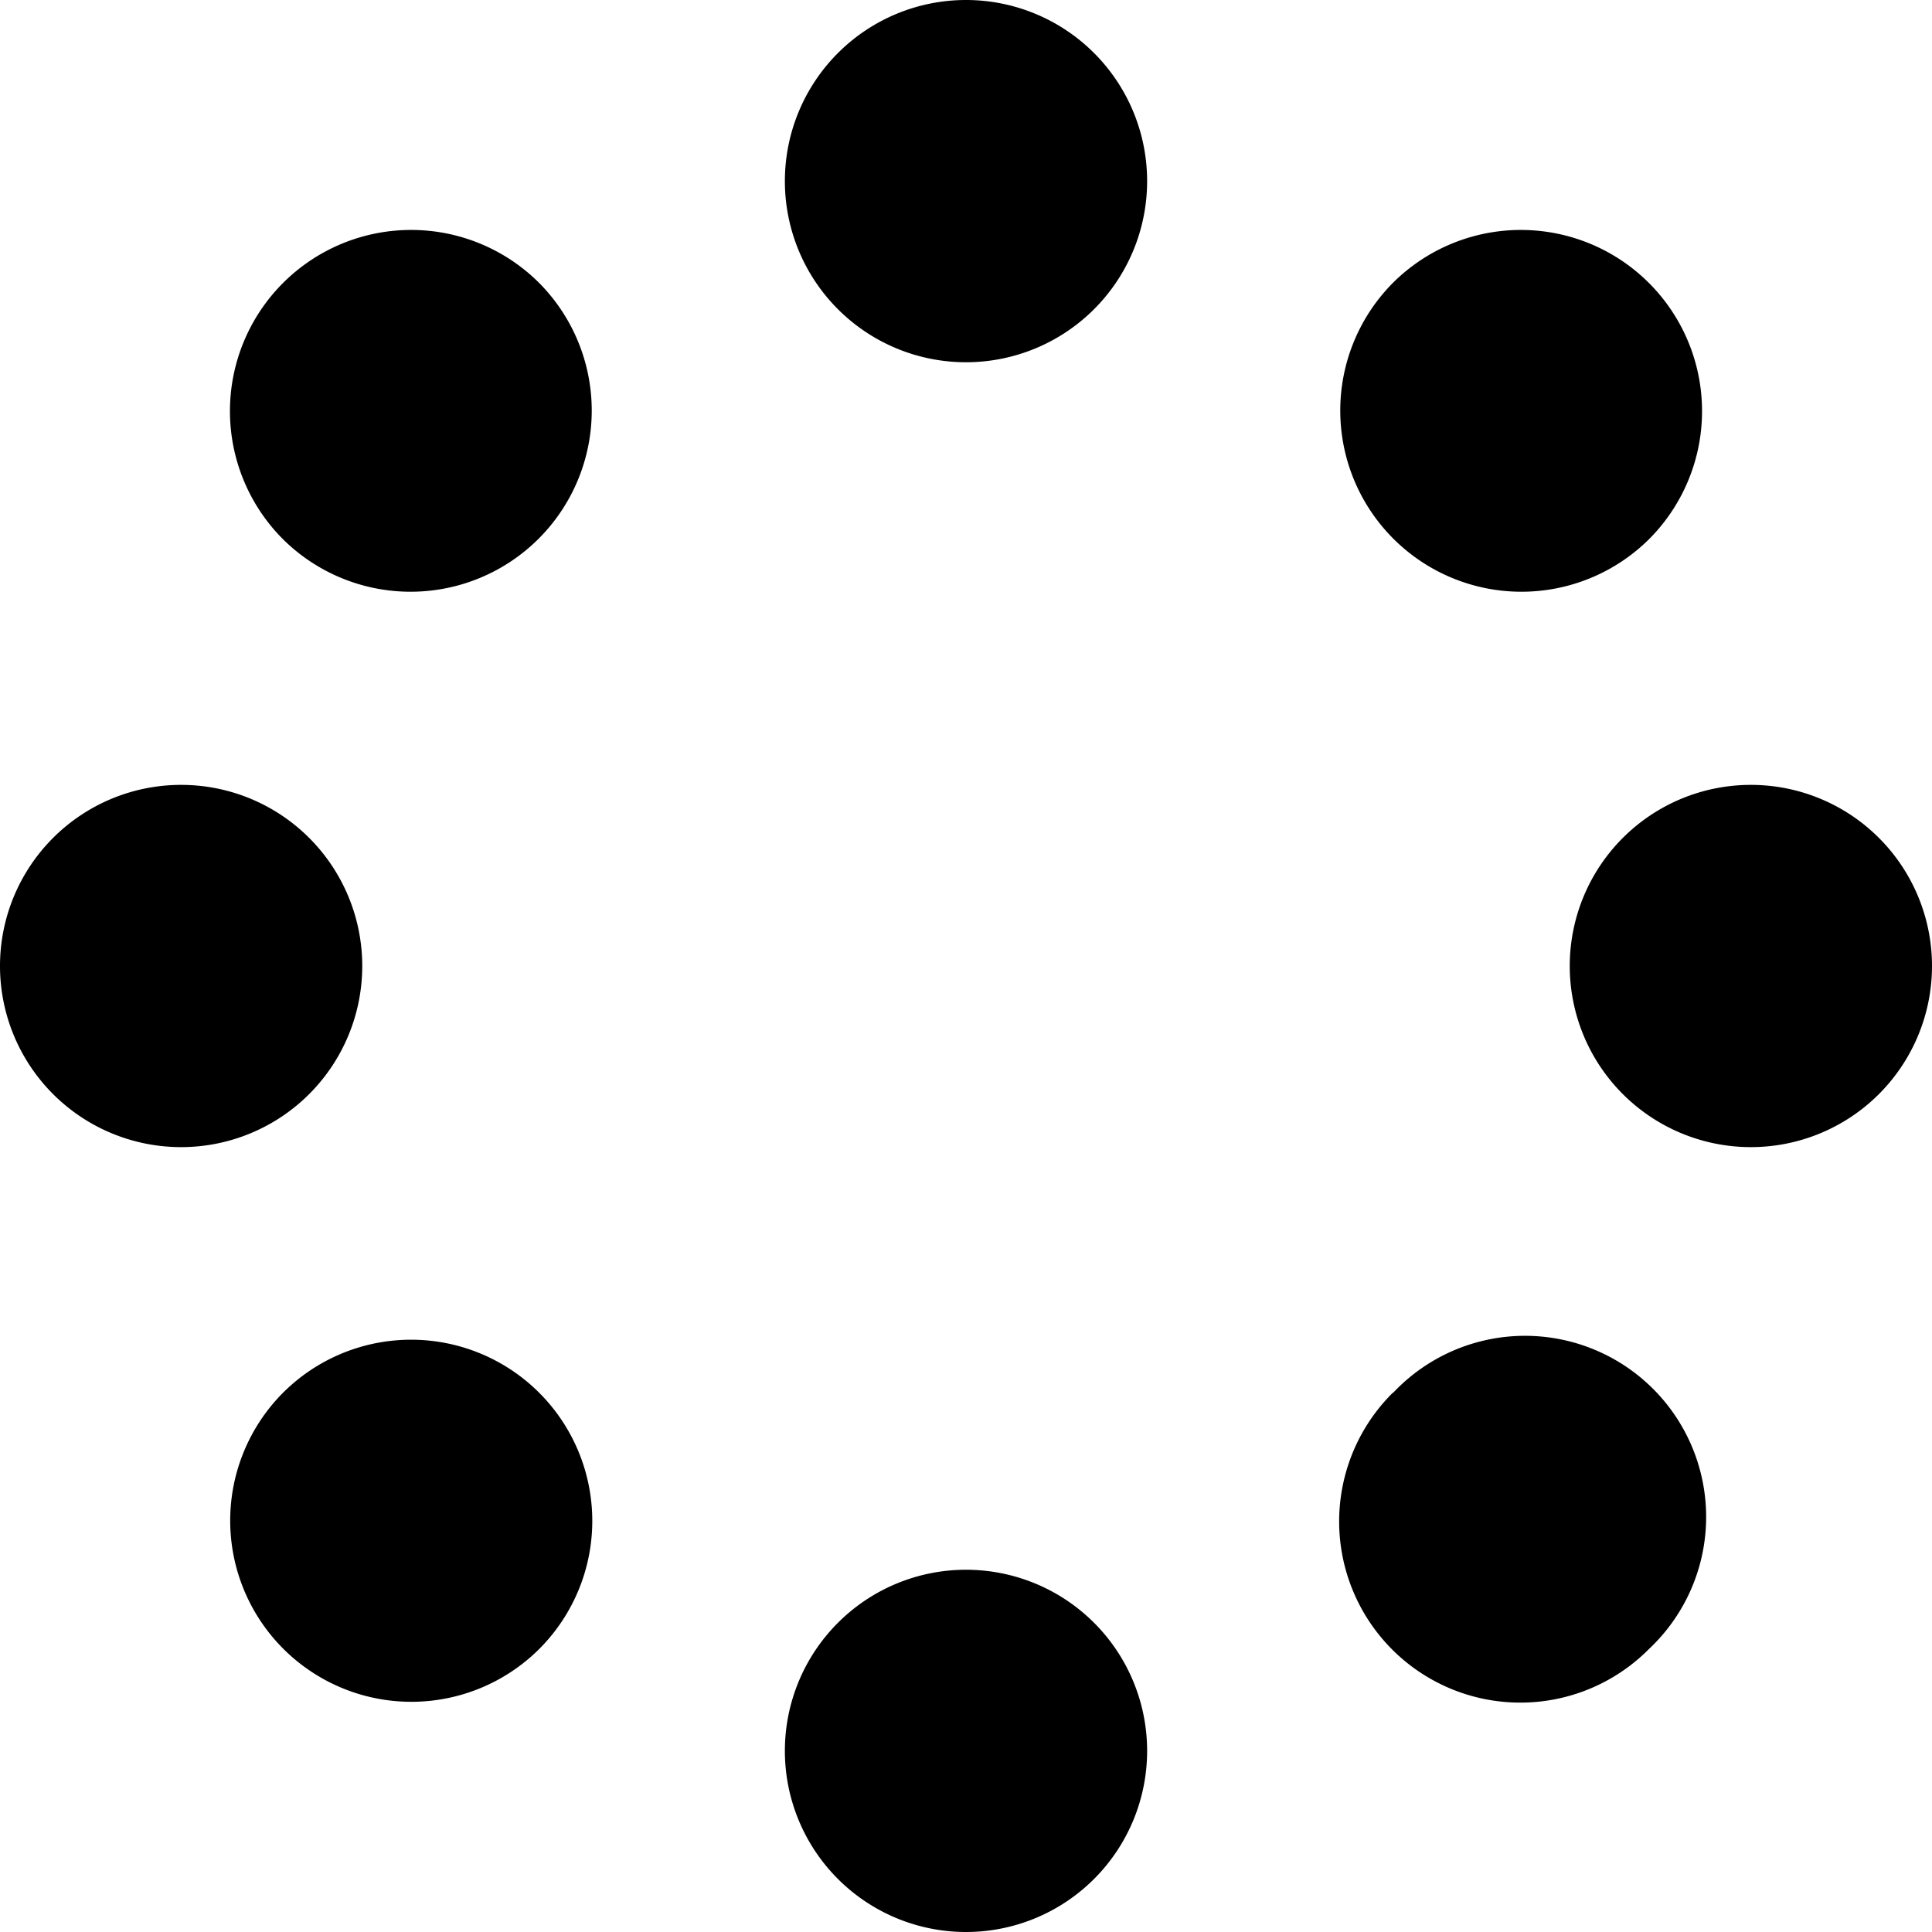 <svg viewBox="0 0 512 512" width="24px" height="24px" version="1.1" xmlns="http://www.w3.org/2000/svg">
  <path transformOrigin="center center" d="M256 0a48 48 0 00-48 48 48 48 0 0096 0 48 48 0 00-48-48zM108.95 60.938A48.013 48.013 0 0075 142.9 48.013 48.013 0 00142.9 75a48.013 48.013 0 00-33.95-14.063zm286.59.591A48.013 48.013 0 00369.1 75a48.013 48.013 0 0067.9 67.9 48.013 48.013 0 00-41.46-81.37zM48 208a48 48 0 00-48 48 48 48 0 0096 0 48 48 0 00-48-48zm416 0a48 48 0 00-48 48 48 48 0 0096 0 48 48 0 00-48-48zm-52.895 146.512A48 48 0 00369.2 369.1h-.1A48.013 48.013 0 10437 437a48 48 0 00-25.895-82.488zm-309.666 1.117A48.013 48.013 0 0075 369.099 48.013 48.013 0 00142.9 437a48.013 48.013 0 00-41.46-81.371zM256 416a48 48 0 00-48 48 48 48 0 0096 0 48 48 0 00-48-48z">

    <animateTransform attributeName="transform" attributeType="XML" type="rotate" from="0 0 0" to="360 0 0" dur="2s" repeatCount="indefinite" />
  </path>
</svg>

